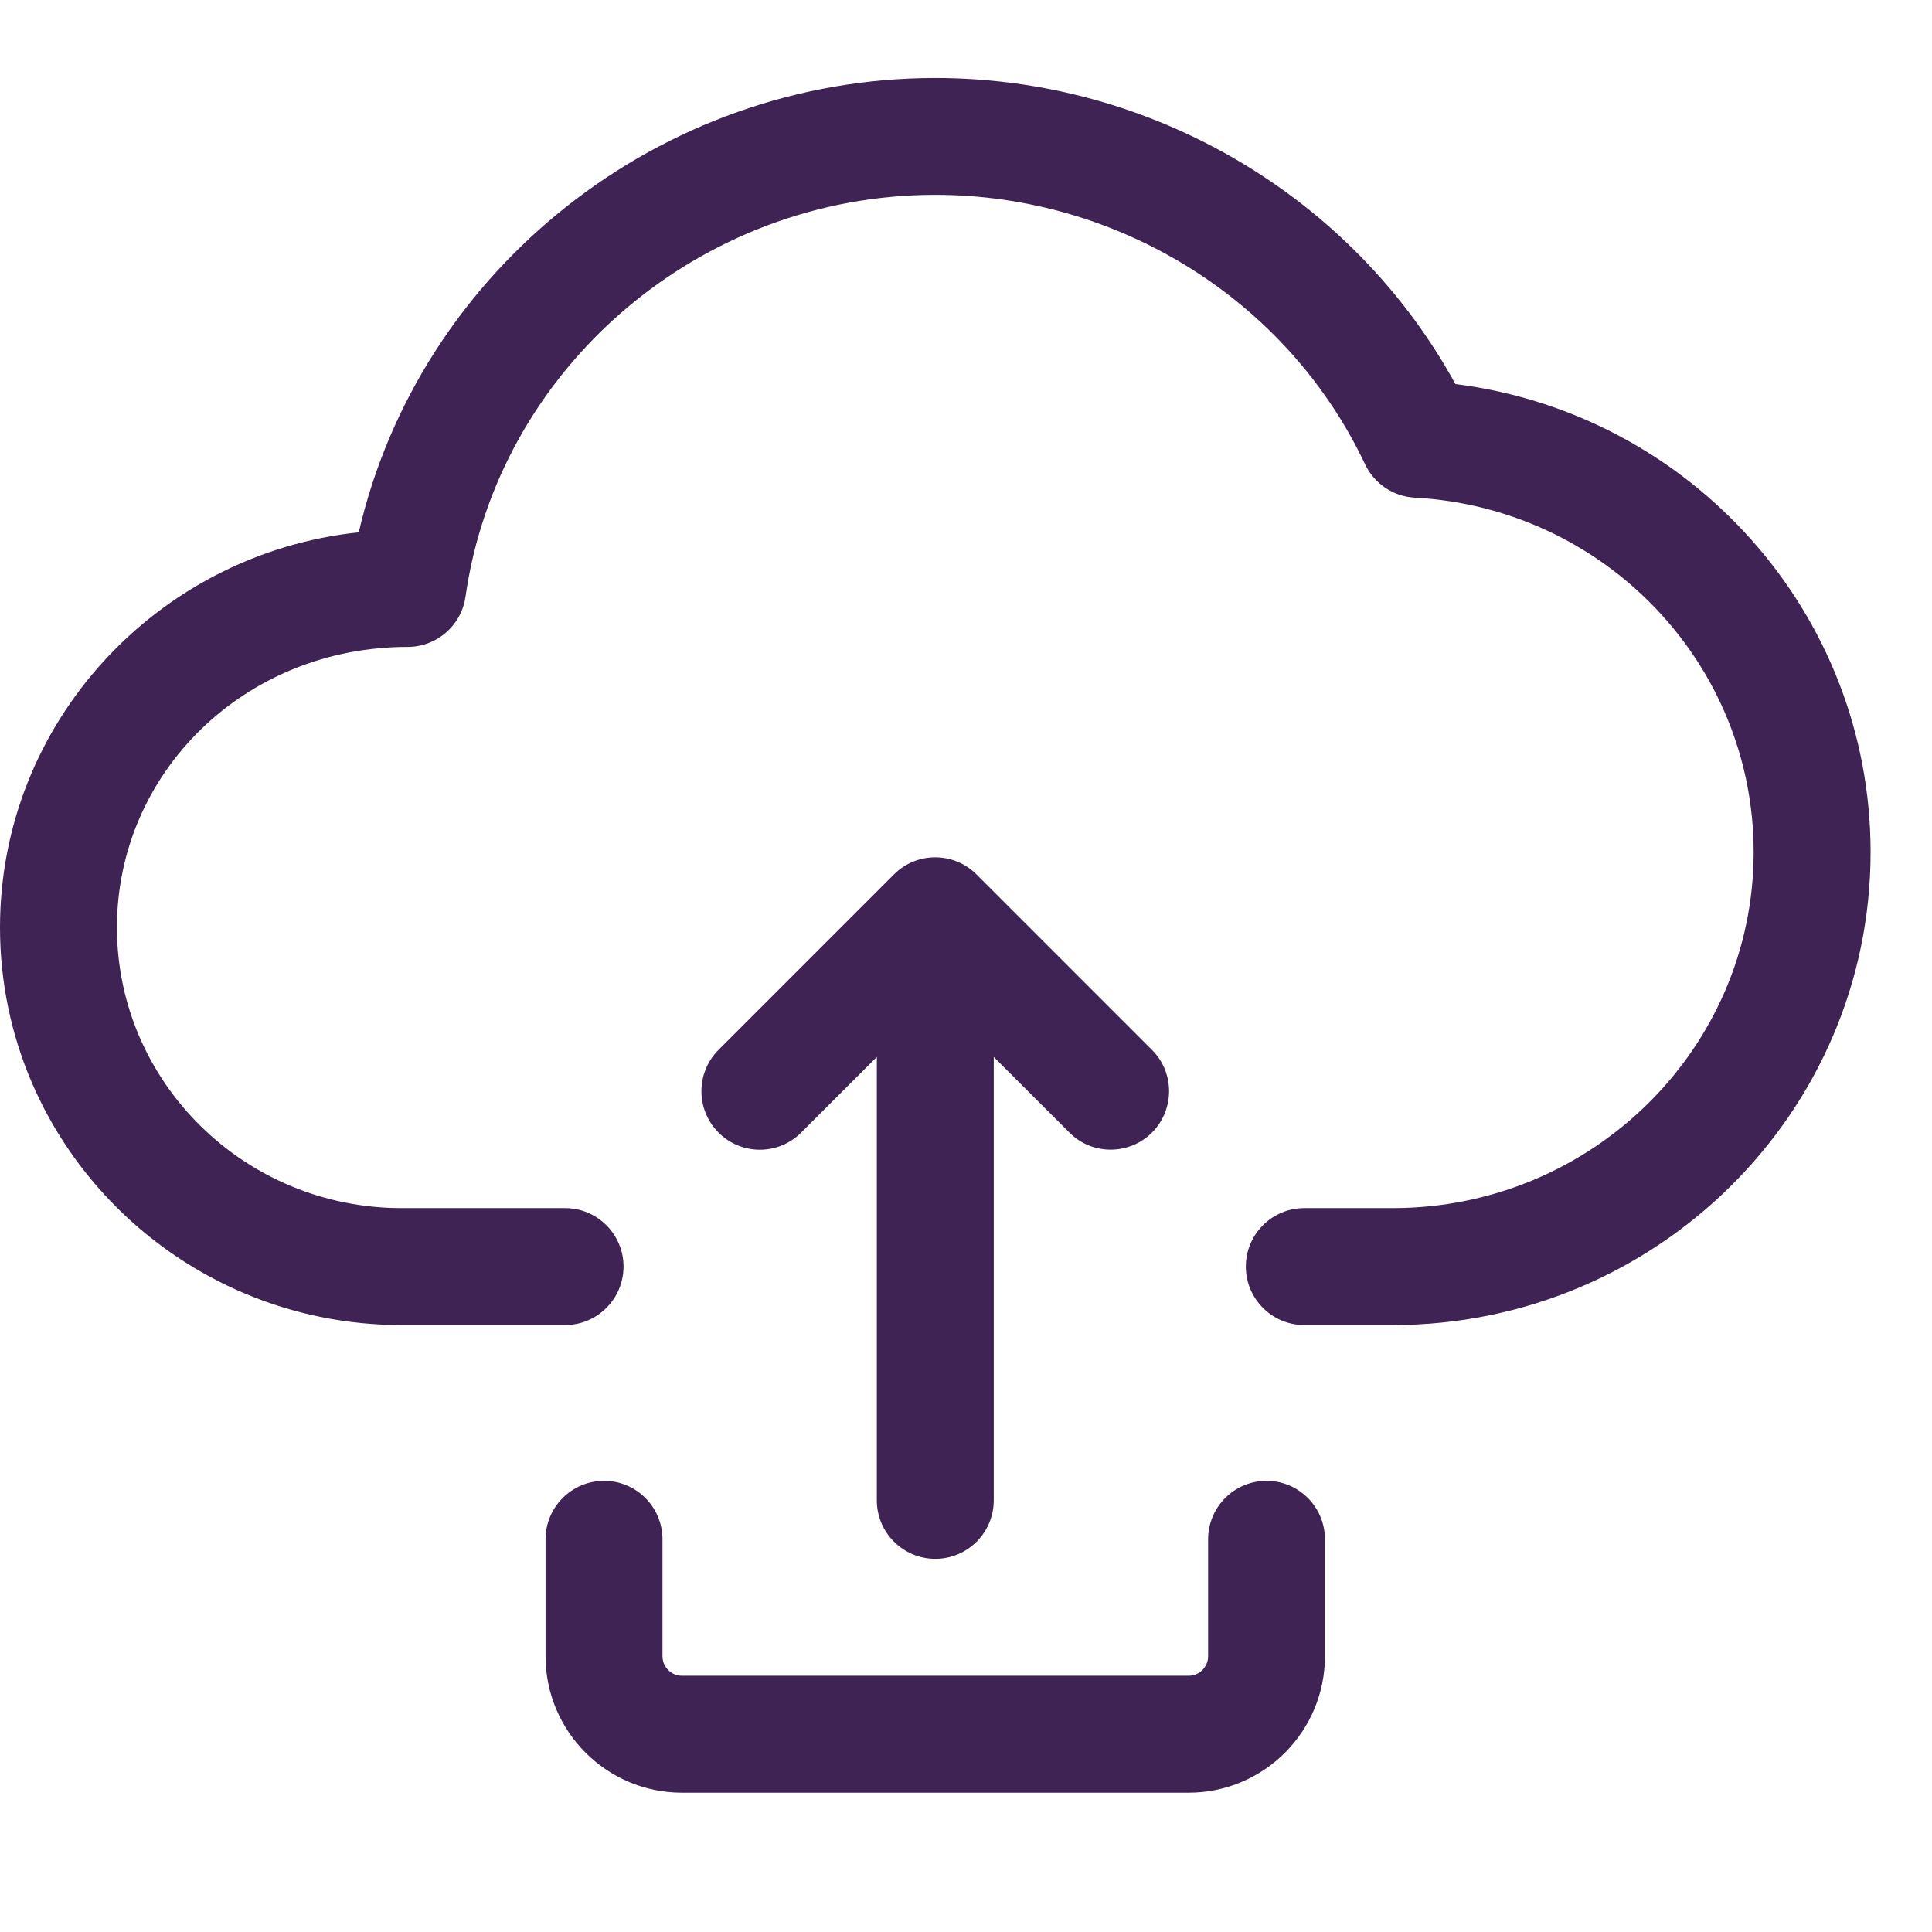 <svg width="19" height="19" viewBox="0 0 19 19" fill="none" xmlns="http://www.w3.org/2000/svg">
<g clip-path="url(#clip0)">
<path d="M13.697 13.031H12.827C12.509 13.031 12.252 12.773 12.252 12.456C12.252 12.138 12.509 11.881 12.827 11.881H13.697C15.654 11.881 17.246 10.31 17.246 8.38C17.246 6.528 15.782 4.996 13.913 4.894C13.702 4.883 13.514 4.756 13.424 4.565C12.665 2.956 11.005 1.916 9.198 1.916C6.886 1.916 4.9 3.616 4.578 5.868C4.538 6.151 4.295 6.362 4.009 6.362C2.405 6.362 1.15 7.6 1.15 9.121C1.15 10.643 2.406 11.881 3.949 11.881H5.557C5.874 11.881 6.132 12.138 6.132 12.456C6.132 12.773 5.874 13.031 5.557 13.031H3.949C1.772 13.031 0 11.277 0 9.121C0 7.107 1.548 5.443 3.528 5.235C4.125 2.656 6.481 0.767 9.198 0.767C11.335 0.767 13.306 1.938 14.313 3.777C16.628 4.069 18.396 6.03 18.396 8.38C18.396 10.944 16.288 13.031 13.697 13.031Z" fill="#3F2355"/>
<path d="M9.198 15.33C8.881 15.33 8.623 15.072 8.623 14.755V9.389C8.623 9.072 8.881 8.814 9.198 8.814C9.515 8.814 9.773 9.072 9.773 9.389V14.755C9.773 15.072 9.515 15.33 9.198 15.33Z" fill="#3F2355"/>
<path d="M10.922 11.306C10.775 11.306 10.628 11.25 10.516 11.137L9.198 9.82L7.879 11.138C7.655 11.363 7.291 11.363 7.066 11.138C6.842 10.913 6.842 10.549 7.066 10.325L8.791 8.6C9.015 8.375 9.379 8.375 9.604 8.6L11.329 10.325C11.553 10.549 11.553 10.913 11.329 11.138C11.217 11.25 11.069 11.306 10.922 11.306Z" fill="#3F2355"/>
<path d="M11.689 17.63H6.707C5.967 17.63 5.365 17.028 5.365 16.288V15.138C5.365 14.821 5.623 14.563 5.94 14.563C6.258 14.563 6.515 14.821 6.515 15.138V16.288C6.515 16.394 6.601 16.48 6.707 16.48H11.689C11.795 16.48 11.881 16.394 11.881 16.288V15.138C11.881 14.821 12.138 14.563 12.456 14.563C12.773 14.563 13.03 14.821 13.03 15.138V16.288C13.03 17.028 12.429 17.63 11.689 17.63Z" fill="#3F2355"/>
</g>
<defs>
<clipPath id="clip0">
<rect width="18.396" height="18.396" fill="white"/>
</clipPath>
</defs>
</svg>
